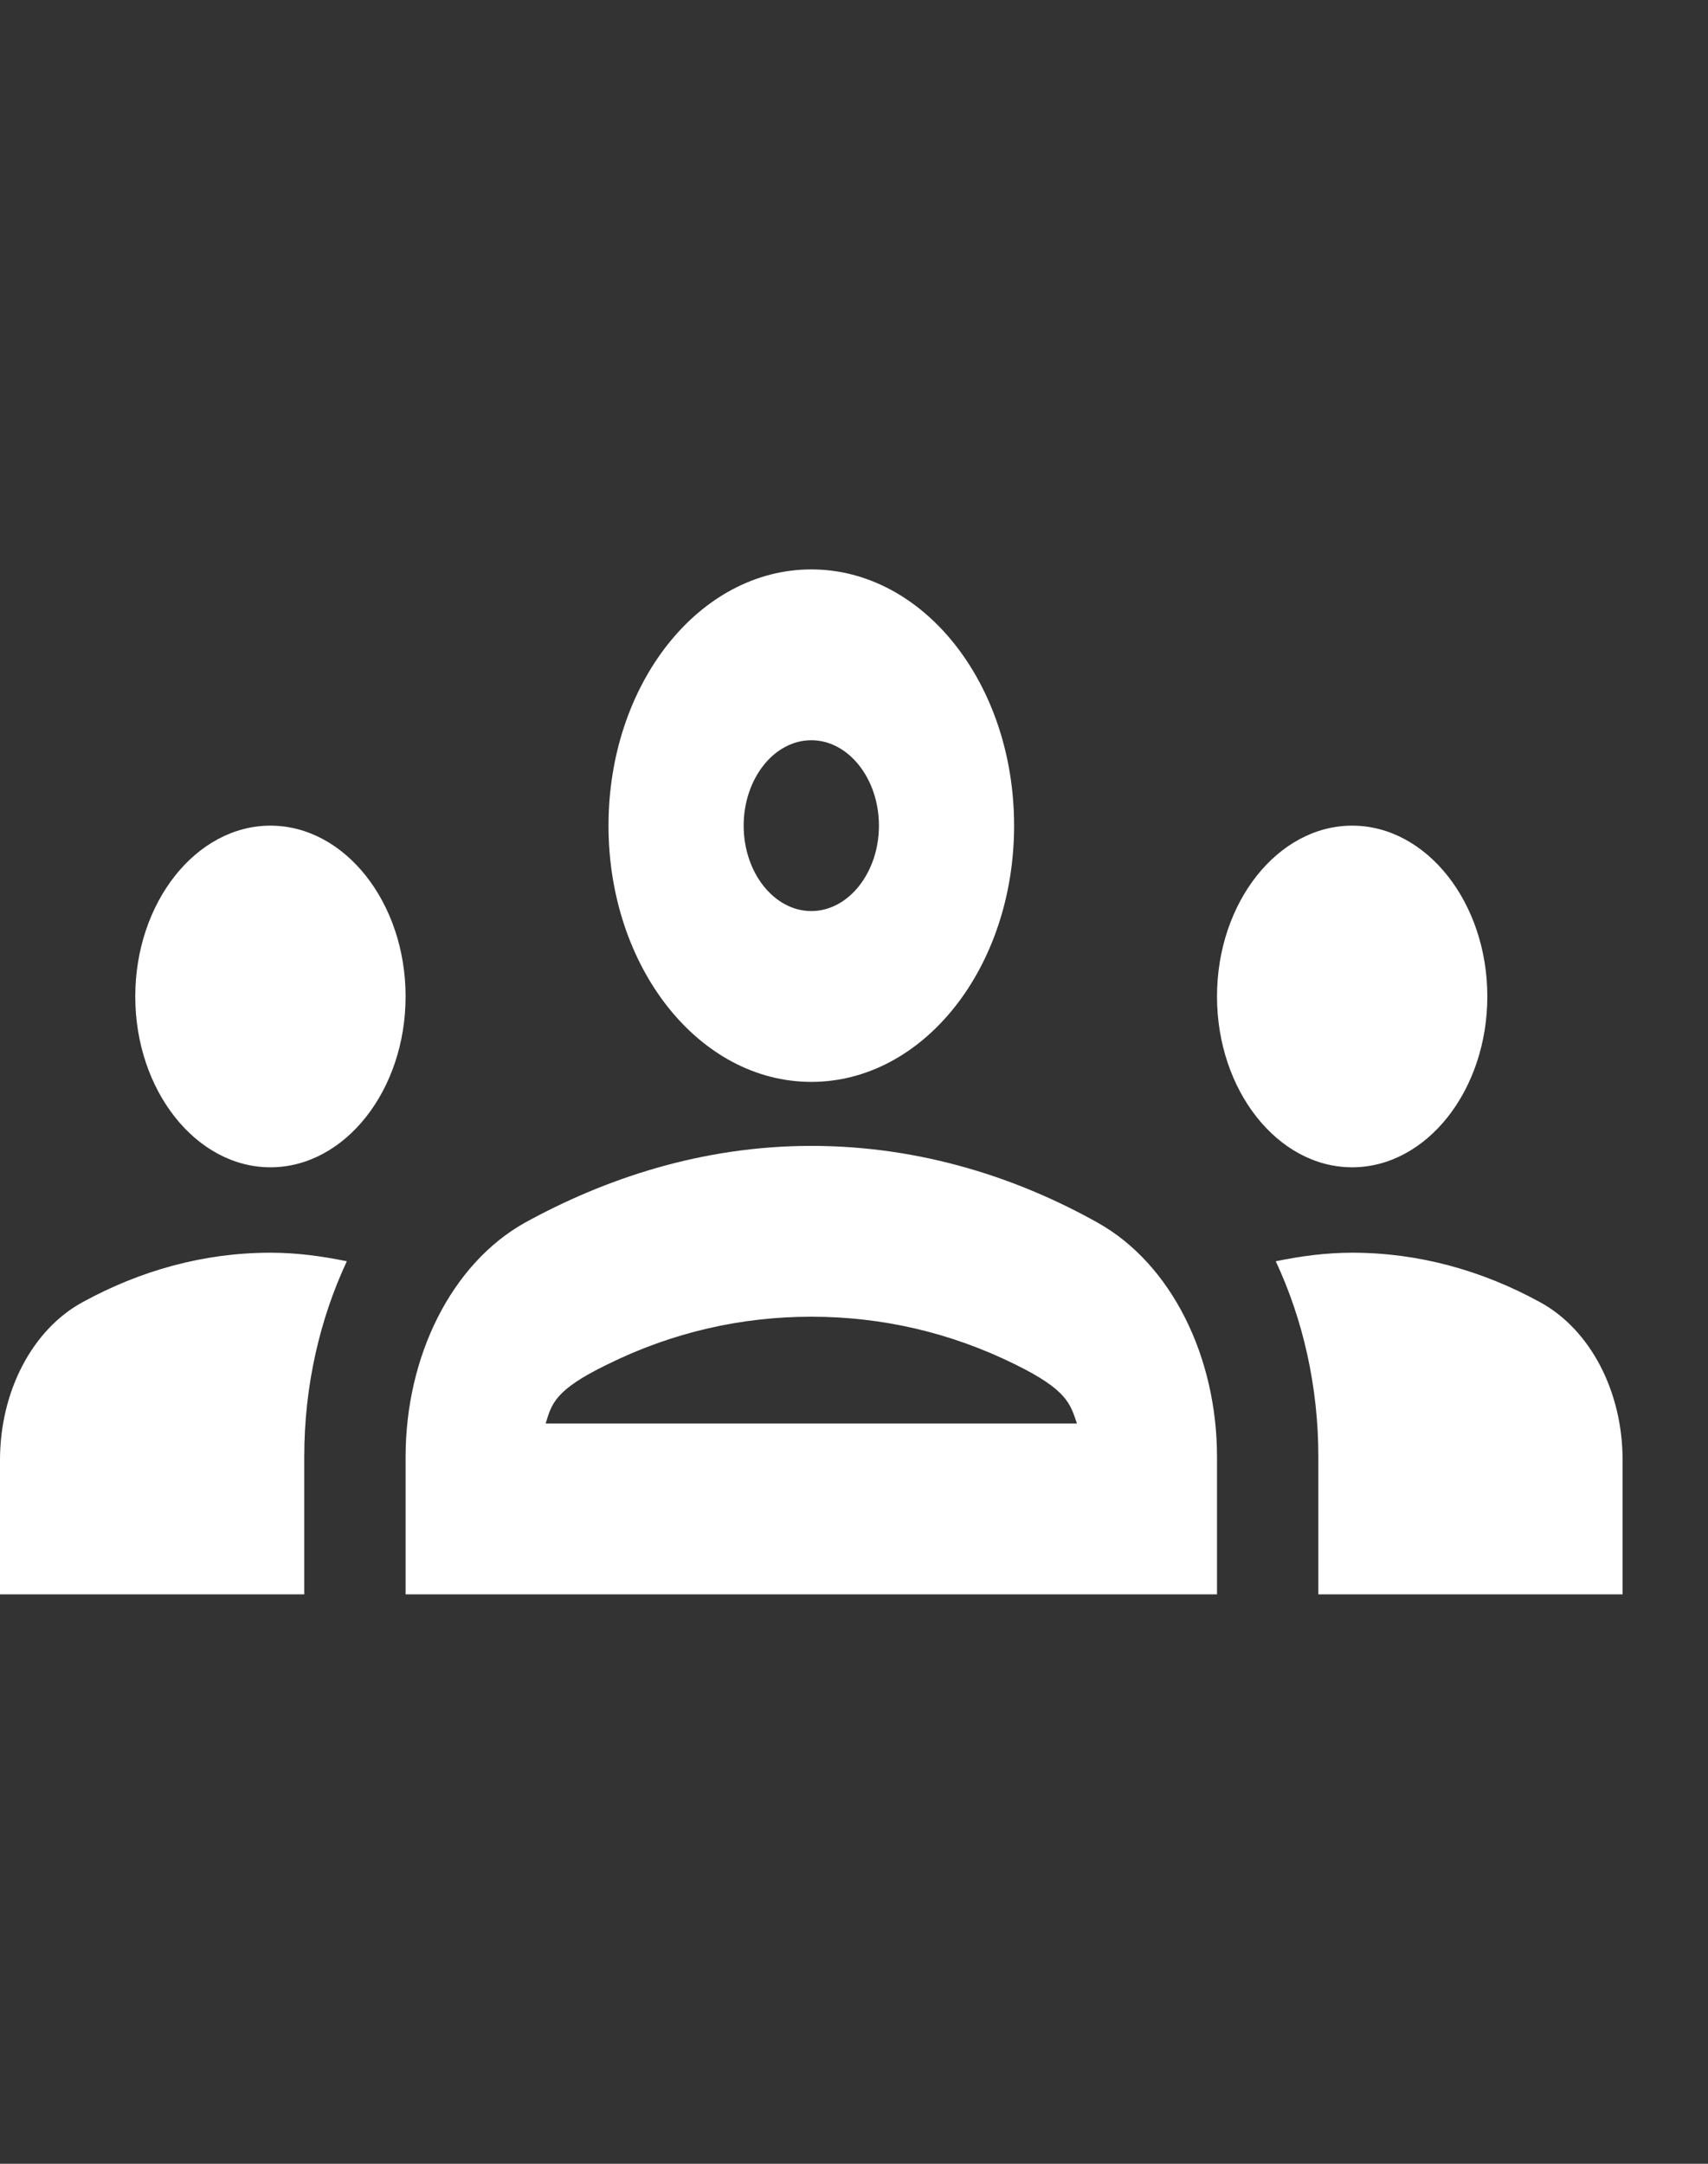 <svg width="15" height="19" viewBox="0 0 15 19" fill="none" xmlns="http://www.w3.org/2000/svg">
<rect x="0" y="0" width="15" height="19" fill="#333333" stroke="none"/>
<g clip-path="url(#clip0_2023_71)">
<path d="M2.375 10.25C3.028 10.25 3.562 9.575 3.562 8.75C3.562 7.925 3.028 7.25 2.375 7.25C1.722 7.25 1.188 7.925 1.188 8.75C1.188 9.575 1.722 10.25 2.375 10.25ZM3.046 11.075C2.826 11.03 2.607 11 2.375 11C1.787 11 1.229 11.158 0.724 11.435C0.285 11.675 0 12.215 0 12.822V14H2.672V12.793C2.672 12.17 2.808 11.585 3.046 11.075ZM11.875 10.25C12.528 10.25 13.062 9.575 13.062 8.75C13.062 7.925 12.528 7.25 11.875 7.25C11.222 7.25 10.688 7.925 10.688 8.75C10.688 9.575 11.222 10.25 11.875 10.25ZM14.25 12.822C14.25 12.215 13.965 11.675 13.526 11.435C13.021 11.158 12.463 11 11.875 11C11.643 11 11.424 11.03 11.204 11.075C11.442 11.585 11.578 12.17 11.578 12.793V14H14.25V12.822ZM9.643 10.738C8.948 10.348 8.093 10.062 7.125 10.062C6.157 10.062 5.302 10.355 4.607 10.738C3.966 11.098 3.562 11.908 3.562 12.793V14H10.688V12.793C10.688 11.908 10.284 11.098 9.643 10.738ZM4.792 12.5C4.845 12.328 4.869 12.207 5.332 11.982C5.908 11.697 6.513 11.562 7.125 11.562C7.737 11.562 8.342 11.697 8.918 11.982C9.375 12.207 9.399 12.328 9.458 12.5H4.792ZM7.125 6.5C7.452 6.5 7.719 6.838 7.719 7.25C7.719 7.662 7.452 8 7.125 8C6.798 8 6.531 7.662 6.531 7.25C6.531 6.838 6.798 6.5 7.125 6.5ZM7.125 5C6.139 5 5.344 6.005 5.344 7.25C5.344 8.495 6.139 9.5 7.125 9.5C8.111 9.5 8.906 8.495 8.906 7.25C8.906 6.005 8.111 5 7.125 5Z" fill="white"/>
</g>
<defs>
<clipPath id="clip0_2023_71">
<rect width="14.25" height="18" fill="white" transform="translate(0 0.5)"/>
</clipPath>
</defs>
</svg>
